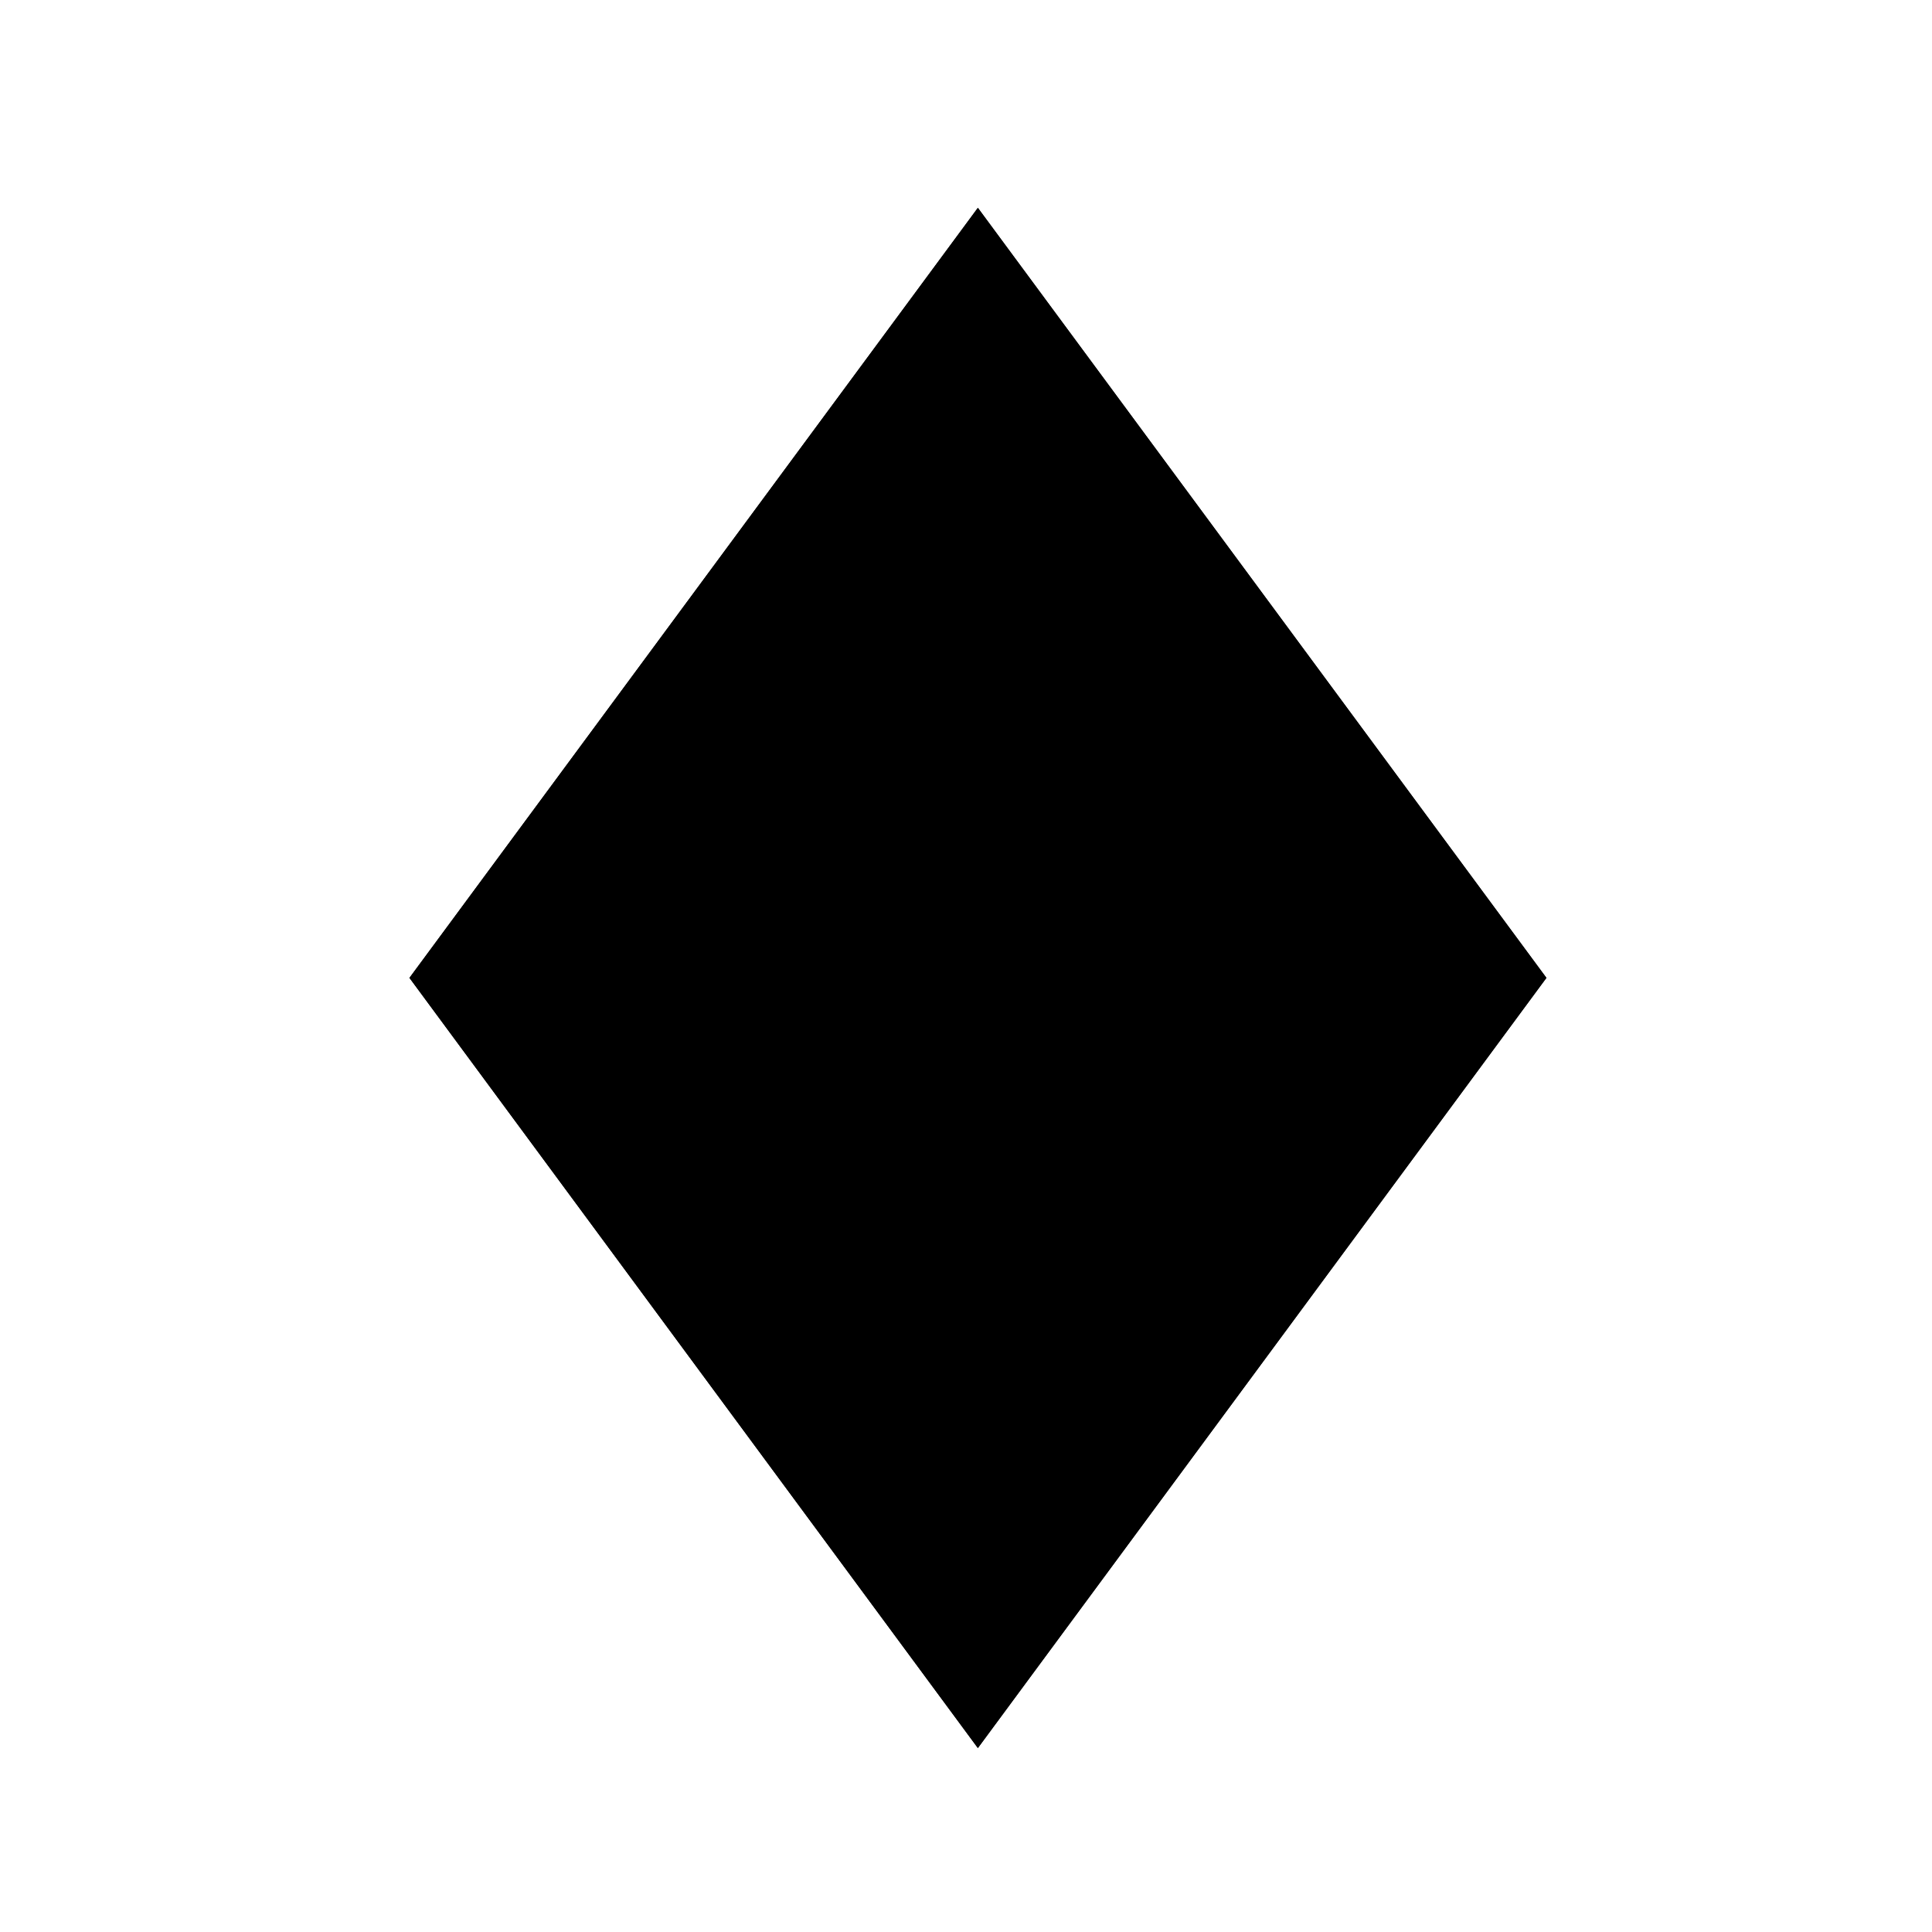 <svg viewBox="0 0 140 140"><title>Artboard 28</title><g id="_28_fill" data-name="28 fill"><polygon class="cls-1" points="70.86 126.67 112.06 70.86 70.86 15.06 29.67 70.86 70.86 126.67"/></g><g id="_28_stroke" data-name="28 stroke"><circle class="cls-2" cx="70.86" cy="37.75" r="4.76"/><circle class="cls-2" cx="47.94" cy="70.87" r="5.24"/><path class="cls-3" d="M55.57,90.31l-2.39-3.26c15-17.38,0-32.4,0-32.4l2.41-3.24S74.53,69.51,55.57,90.31Z"/><polygon class="cls-2" points="70.86 126.67 112.06 70.86 70.86 15.06 29.67 70.86 70.86 126.67"/><polygon class="cls-2" points="70.86 116.62 104.64 70.86 70.86 25.11 37.09 70.86 70.86 116.62"/><circle class="cls-2" cx="93.79" cy="70.87" r="5.24"/><path class="cls-3" d="M86.16,90.31l2.39-3.26c-15-17.38,0-32.4,0-32.4l-2.41-3.24S67.2,69.51,86.16,90.31Z"/><path class="cls-2" d="M58.15,47.74l2.35-3.27c8.65,5,16.18,3,21.23.51l2.46,3.25C78.12,51.54,68.81,54.22,58.15,47.74Z"/><circle class="cls-2" cx="70.86" cy="103.98" r="4.76"/><path class="cls-2" d="M58.15,94l2.35,3.27c8.65-5,16.18-3,21.23-.51l2.46-3.25C78.12,90.19,68.81,87.51,58.15,94Z"/></g></svg>